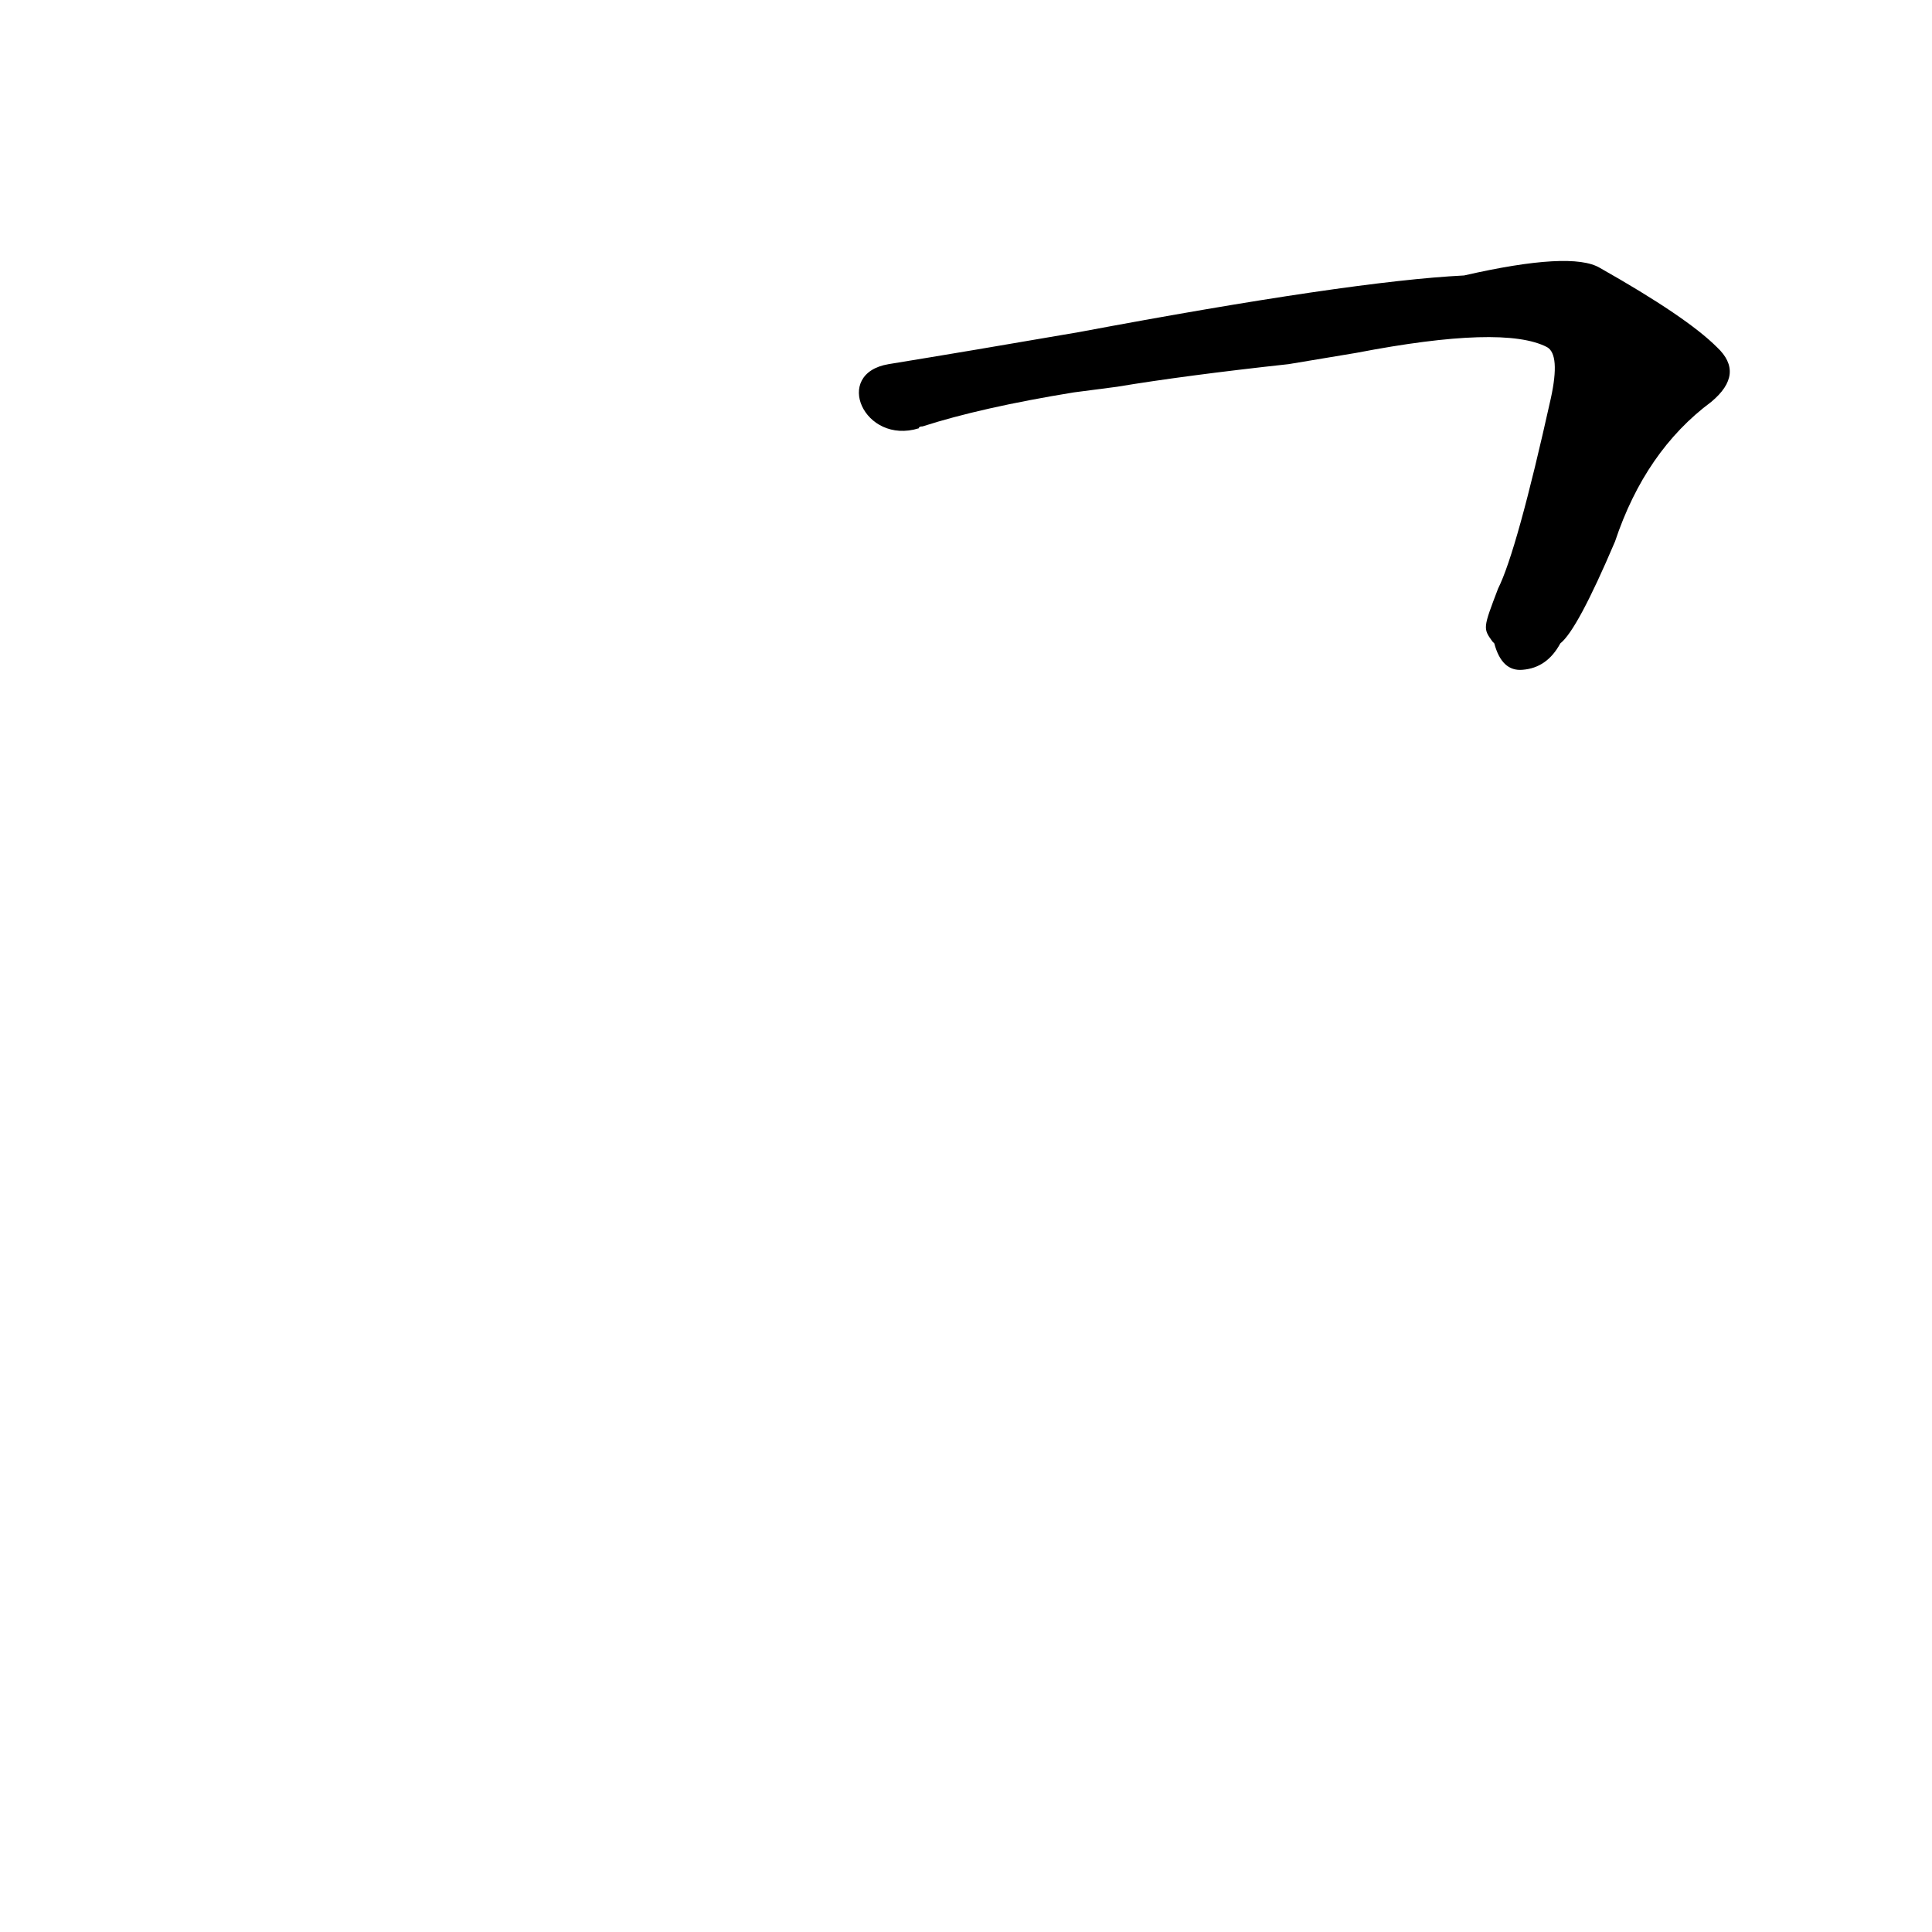 <?xml version='1.0' encoding='utf-8'?>
<svg xmlns="http://www.w3.org/2000/svg" version="1.1" viewBox="0 0 1024 1024"><g transform="scale(1, -1) translate(0, -900)"><path d="M 791 560 L 792 559 Q 796 544 807 545 Q 820 546 827 559 Q 836 566 856 613 Q 872 661 907 687 Q 925 702 910 716 Q 894 732 848 758 Q 833 767 776 754 Q 716 751 572 724 Q 514 714 471 707 C 441 702 458 664 487 673 Q 487 674 489 674 Q 520 684 569 692 L 592 695 Q 628 701 683 707 L 719 713 Q 797 728 820 716 Q 827 712 822 689 Q 804 608 794 588 C 786 567 786 567 791 560 Z" fill="black" /></g></svg>